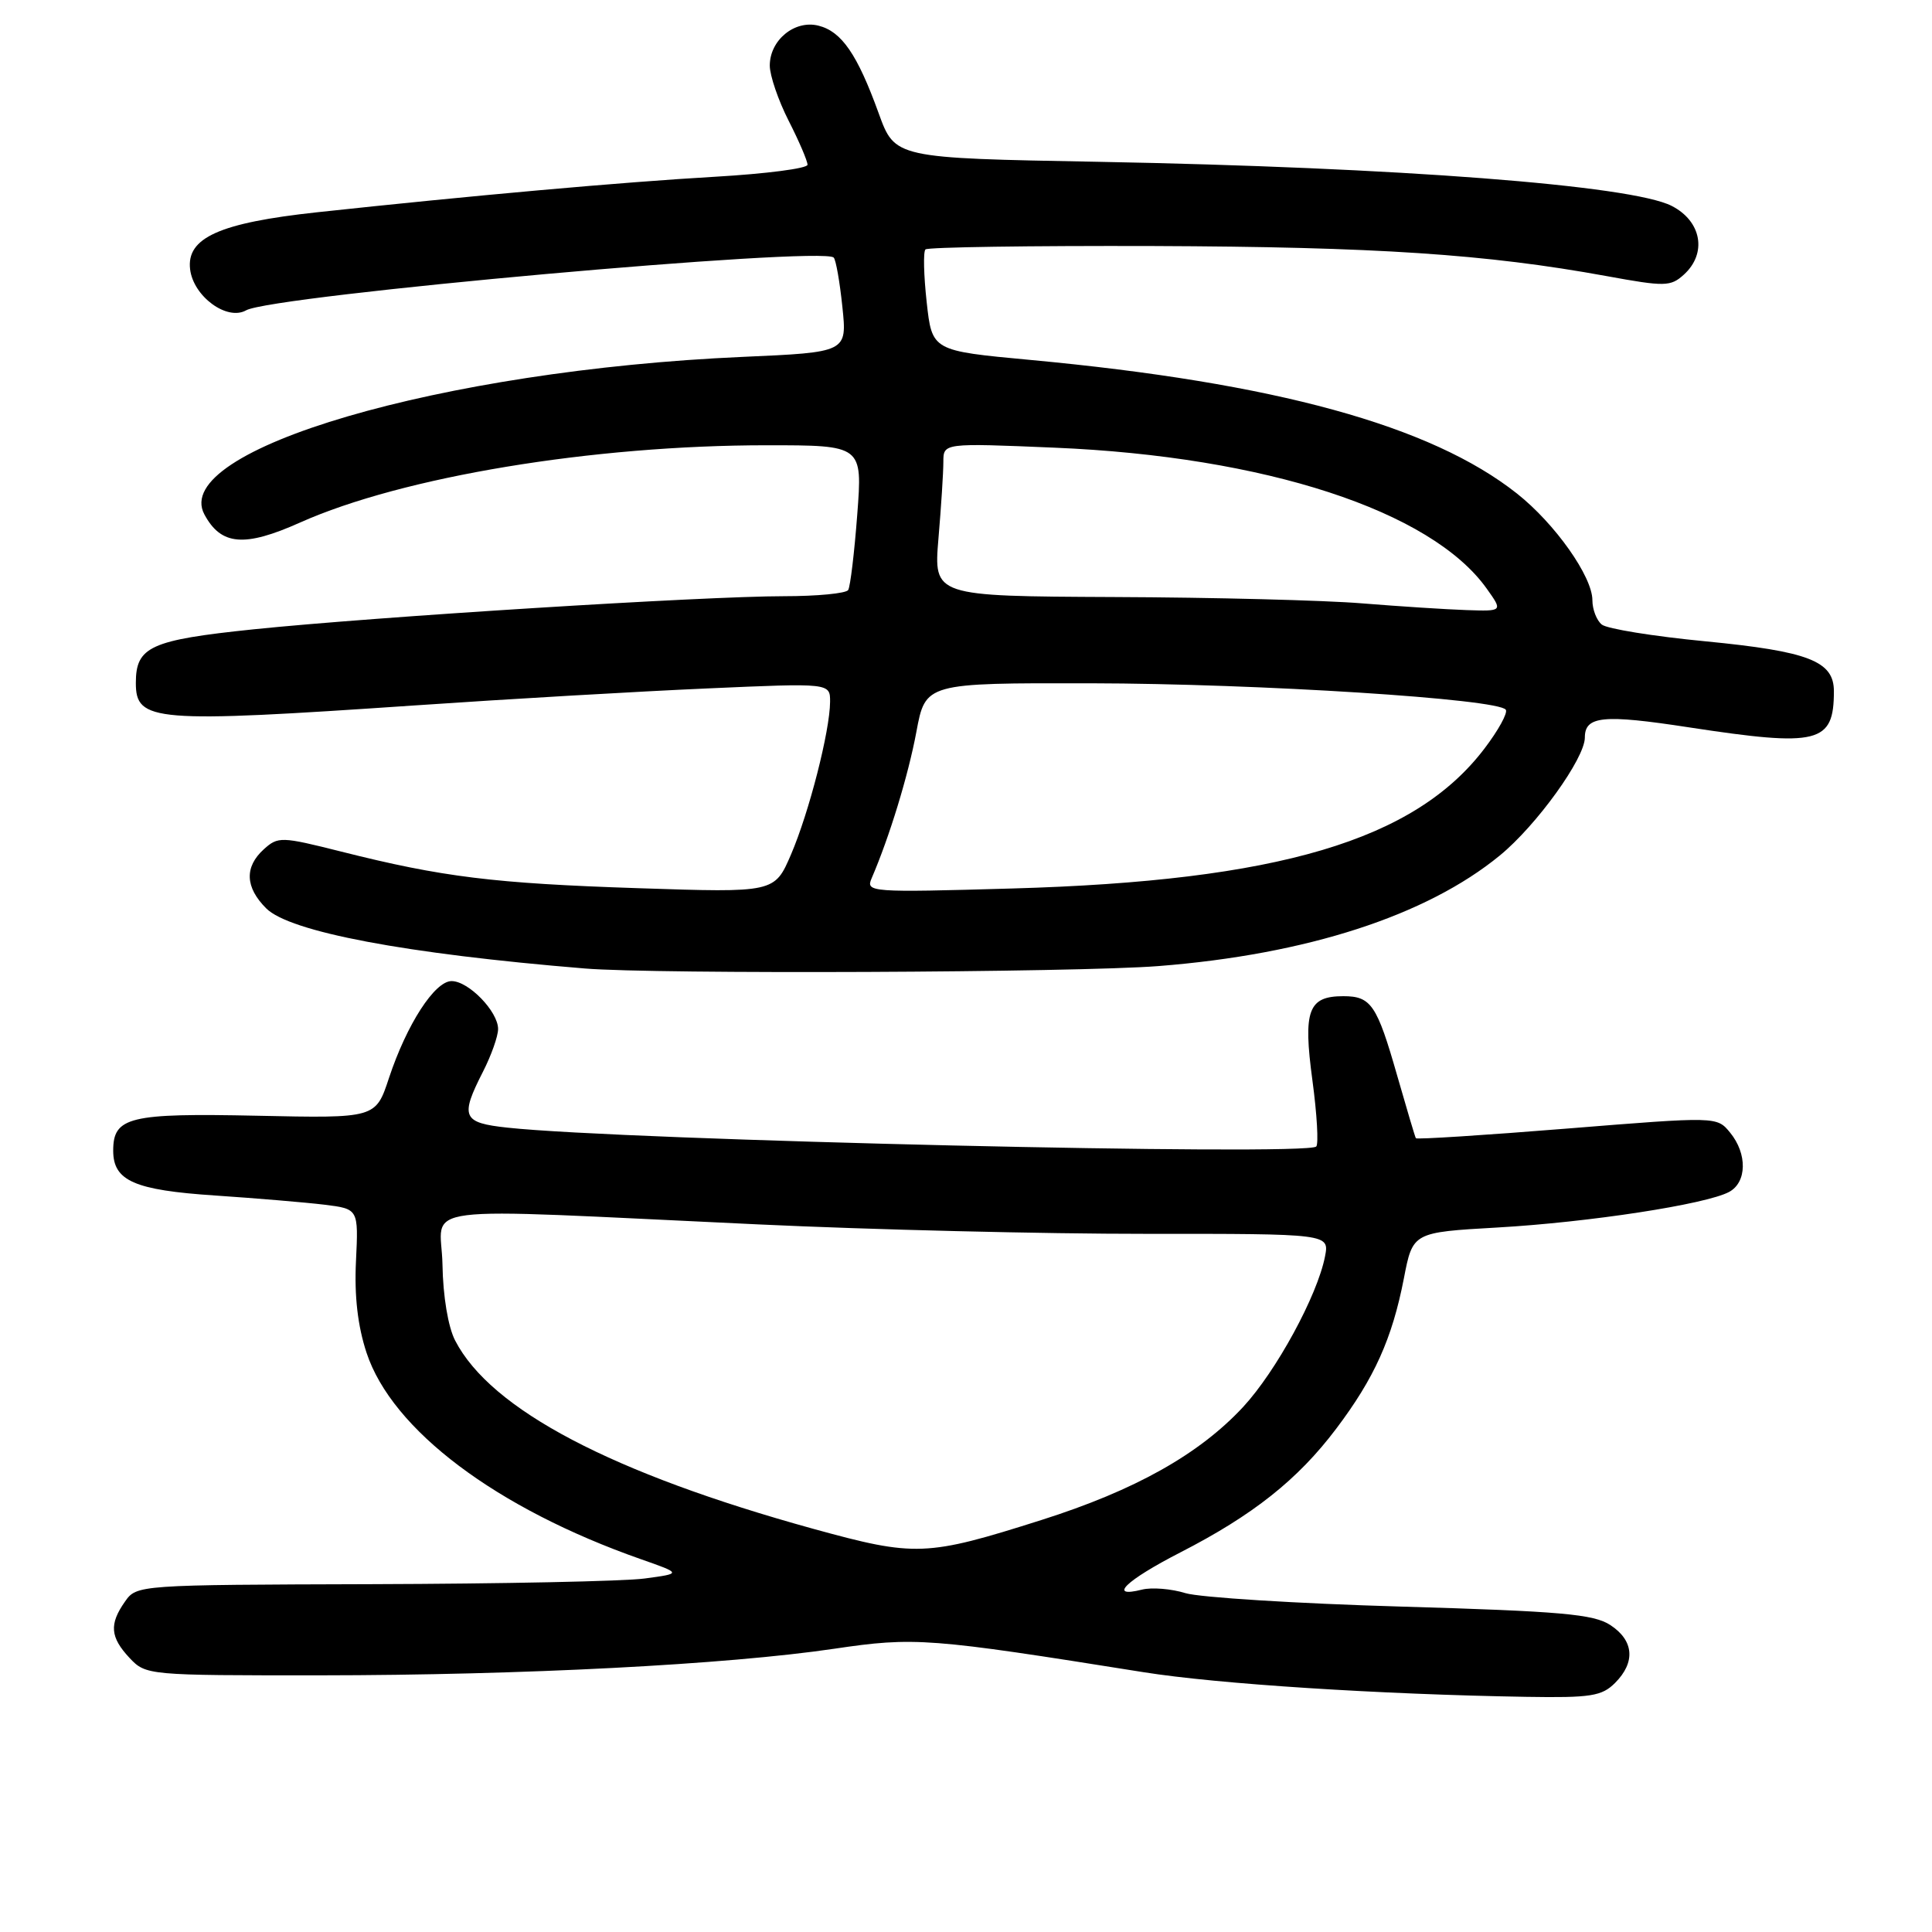 <?xml version="1.0" encoding="UTF-8" standalone="no"?>
<!DOCTYPE svg PUBLIC "-//W3C//DTD SVG 1.1//EN" "http://www.w3.org/Graphics/SVG/1.1/DTD/svg11.dtd" >
<svg xmlns="http://www.w3.org/2000/svg" xmlns:xlink="http://www.w3.org/1999/xlink" version="1.1" viewBox="0 0 256 256">
 <g >
 <path fill="currentColor"
d=" M 214.00 223.00 C 216.74 220.26 216.51 217.38 213.38 215.33 C 211.17 213.88 206.85 213.50 185.63 212.88 C 171.81 212.48 158.96 211.67 157.08 211.10 C 155.21 210.52 152.62 210.31 151.33 210.63 C 146.72 211.79 149.15 209.43 156.39 205.71 C 166.04 200.76 171.96 196.06 177.04 189.33 C 182.11 182.62 184.47 177.37 186.02 169.40 C 187.20 163.29 187.20 163.29 198.44 162.65 C 210.55 161.96 226.05 159.58 229.11 157.94 C 231.48 156.67 231.55 152.89 229.25 150.08 C 227.50 147.94 227.50 147.94 207.66 149.54 C 196.74 150.42 187.72 151.00 187.61 150.82 C 187.50 150.65 186.39 146.90 185.13 142.51 C 182.45 133.14 181.68 132.00 178.00 132.00 C 173.34 132.00 172.65 133.88 173.90 143.14 C 174.51 147.65 174.73 151.59 174.41 151.92 C 173.10 153.20 82.71 151.10 67.25 149.42 C 61.27 148.78 60.93 148.01 64.00 142.00 C 65.10 139.84 66.00 137.30 66.00 136.35 C 66.00 134.03 62.09 130.00 59.84 130.00 C 57.60 130.00 53.90 135.73 51.54 142.84 C 49.78 148.18 49.78 148.18 34.04 147.84 C 17.12 147.48 15.00 148.00 15.00 152.47 C 15.00 156.47 17.80 157.70 28.50 158.41 C 34.00 158.78 40.52 159.33 43.00 159.63 C 47.50 160.19 47.50 160.19 47.17 167.09 C 46.94 171.74 47.40 175.70 48.57 179.25 C 51.95 189.48 65.75 199.87 84.92 206.60 C 90.34 208.50 90.34 208.50 85.42 209.16 C 82.71 209.53 66.46 209.86 49.31 209.91 C 18.25 210.00 18.11 210.01 16.56 212.22 C 14.45 215.22 14.60 216.94 17.17 219.69 C 19.33 221.98 19.59 222.00 42.42 221.99 C 69.30 221.97 96.30 220.57 110.52 218.47 C 121.20 216.89 123.04 217.03 151.50 221.57 C 161.30 223.14 182.86 224.52 202.25 224.84 C 210.79 224.98 212.25 224.75 214.00 223.00 Z  M 153.50 128.01 C 173.15 126.47 189.01 121.33 198.73 113.36 C 203.59 109.38 210.00 100.49 210.00 97.73 C 210.00 94.87 212.42 94.63 223.81 96.38 C 240.98 99.00 243.00 98.50 243.00 91.59 C 243.00 87.60 239.66 86.31 226.00 84.98 C 219.12 84.32 212.94 83.32 212.25 82.76 C 211.56 82.21 211.00 80.75 211.00 79.53 C 211.00 76.39 206.04 69.38 201.01 65.40 C 189.60 56.37 169.01 50.72 136.50 47.69 C 123.50 46.48 123.50 46.48 122.79 40.03 C 122.40 36.49 122.32 33.34 122.63 33.05 C 122.93 32.75 136.52 32.55 152.84 32.60 C 182.35 32.71 196.91 33.67 212.86 36.58 C 220.62 38.00 221.36 37.98 223.11 36.40 C 226.23 33.58 225.48 29.31 221.50 27.28 C 216.16 24.55 185.22 22.18 145.54 21.44 C 118.58 20.95 118.58 20.95 116.43 15.01 C 113.60 7.19 111.52 4.17 108.45 3.40 C 105.30 2.61 102.00 5.31 102.00 8.69 C 102.00 10.00 103.12 13.29 104.50 16.00 C 105.88 18.71 107.00 21.33 107.00 21.83 C 107.00 22.32 101.49 23.03 94.75 23.42 C 82.42 24.13 62.36 25.93 41.99 28.13 C 29.08 29.53 24.69 31.51 25.19 35.68 C 25.62 39.28 30.08 42.55 32.61 41.12 C 36.09 39.15 108.95 32.61 110.47 34.13 C 110.76 34.42 111.28 37.37 111.62 40.67 C 112.25 46.68 112.25 46.68 98.38 47.29 C 58.52 49.05 22.50 59.59 27.08 68.16 C 29.29 72.28 32.38 72.54 39.76 69.24 C 53.34 63.17 78.54 59.00 101.60 59.00 C 114.29 59.00 114.29 59.00 113.59 68.18 C 113.21 73.22 112.67 77.72 112.39 78.18 C 112.11 78.63 108.28 79.00 103.88 79.00 C 93.25 79.00 49.78 81.72 33.58 83.39 C 19.92 84.81 18.00 85.69 18.00 90.49 C 18.00 95.64 20.32 95.83 54.99 93.47 C 67.37 92.62 84.81 91.61 93.75 91.22 C 110.00 90.50 110.00 90.50 109.99 93.00 C 109.96 96.89 107.21 107.64 104.81 113.23 C 102.63 118.29 102.63 118.29 84.57 117.69 C 65.47 117.06 58.62 116.22 45.21 112.84 C 37.26 110.84 36.85 110.83 34.96 112.53 C 32.37 114.88 32.48 117.57 35.27 120.36 C 38.39 123.48 53.73 126.38 77.50 128.33 C 86.93 129.11 142.52 128.87 153.50 128.01 Z  M 107.81 202.59 C 81.10 195.22 65.04 186.79 60.31 177.63 C 59.38 175.84 58.70 171.77 58.63 167.56 C 58.48 159.41 53.39 160.05 100.50 162.24 C 115.35 162.94 138.45 163.50 151.83 163.49 C 176.15 163.48 176.15 163.48 175.57 166.49 C 174.56 171.67 169.11 181.69 164.72 186.43 C 158.89 192.71 150.38 197.48 137.99 201.41 C 122.73 206.25 121.30 206.30 107.81 202.59 Z  M 115.49 116.39 C 117.86 110.89 120.34 102.77 121.42 97.00 C 122.63 90.50 122.63 90.50 144.56 90.54 C 166.75 90.58 198.64 92.61 199.53 94.05 C 199.80 94.48 198.53 96.78 196.72 99.16 C 187.47 111.36 169.38 116.73 134.09 117.73 C 115.32 118.27 114.70 118.22 115.49 116.39 Z  M 180.50 79.95 C 175.55 79.54 160.75 79.16 147.60 79.11 C 123.71 79.00 123.71 79.00 124.35 71.35 C 124.71 67.14 125.00 62.57 125.00 61.20 C 125.00 58.70 125.00 58.70 139.75 59.32 C 167.65 60.49 189.65 67.67 197.00 78.00 C 199.14 81.00 199.14 81.00 194.32 80.84 C 191.67 80.75 185.45 80.35 180.50 79.95 Z "/>
</g>
</svg>